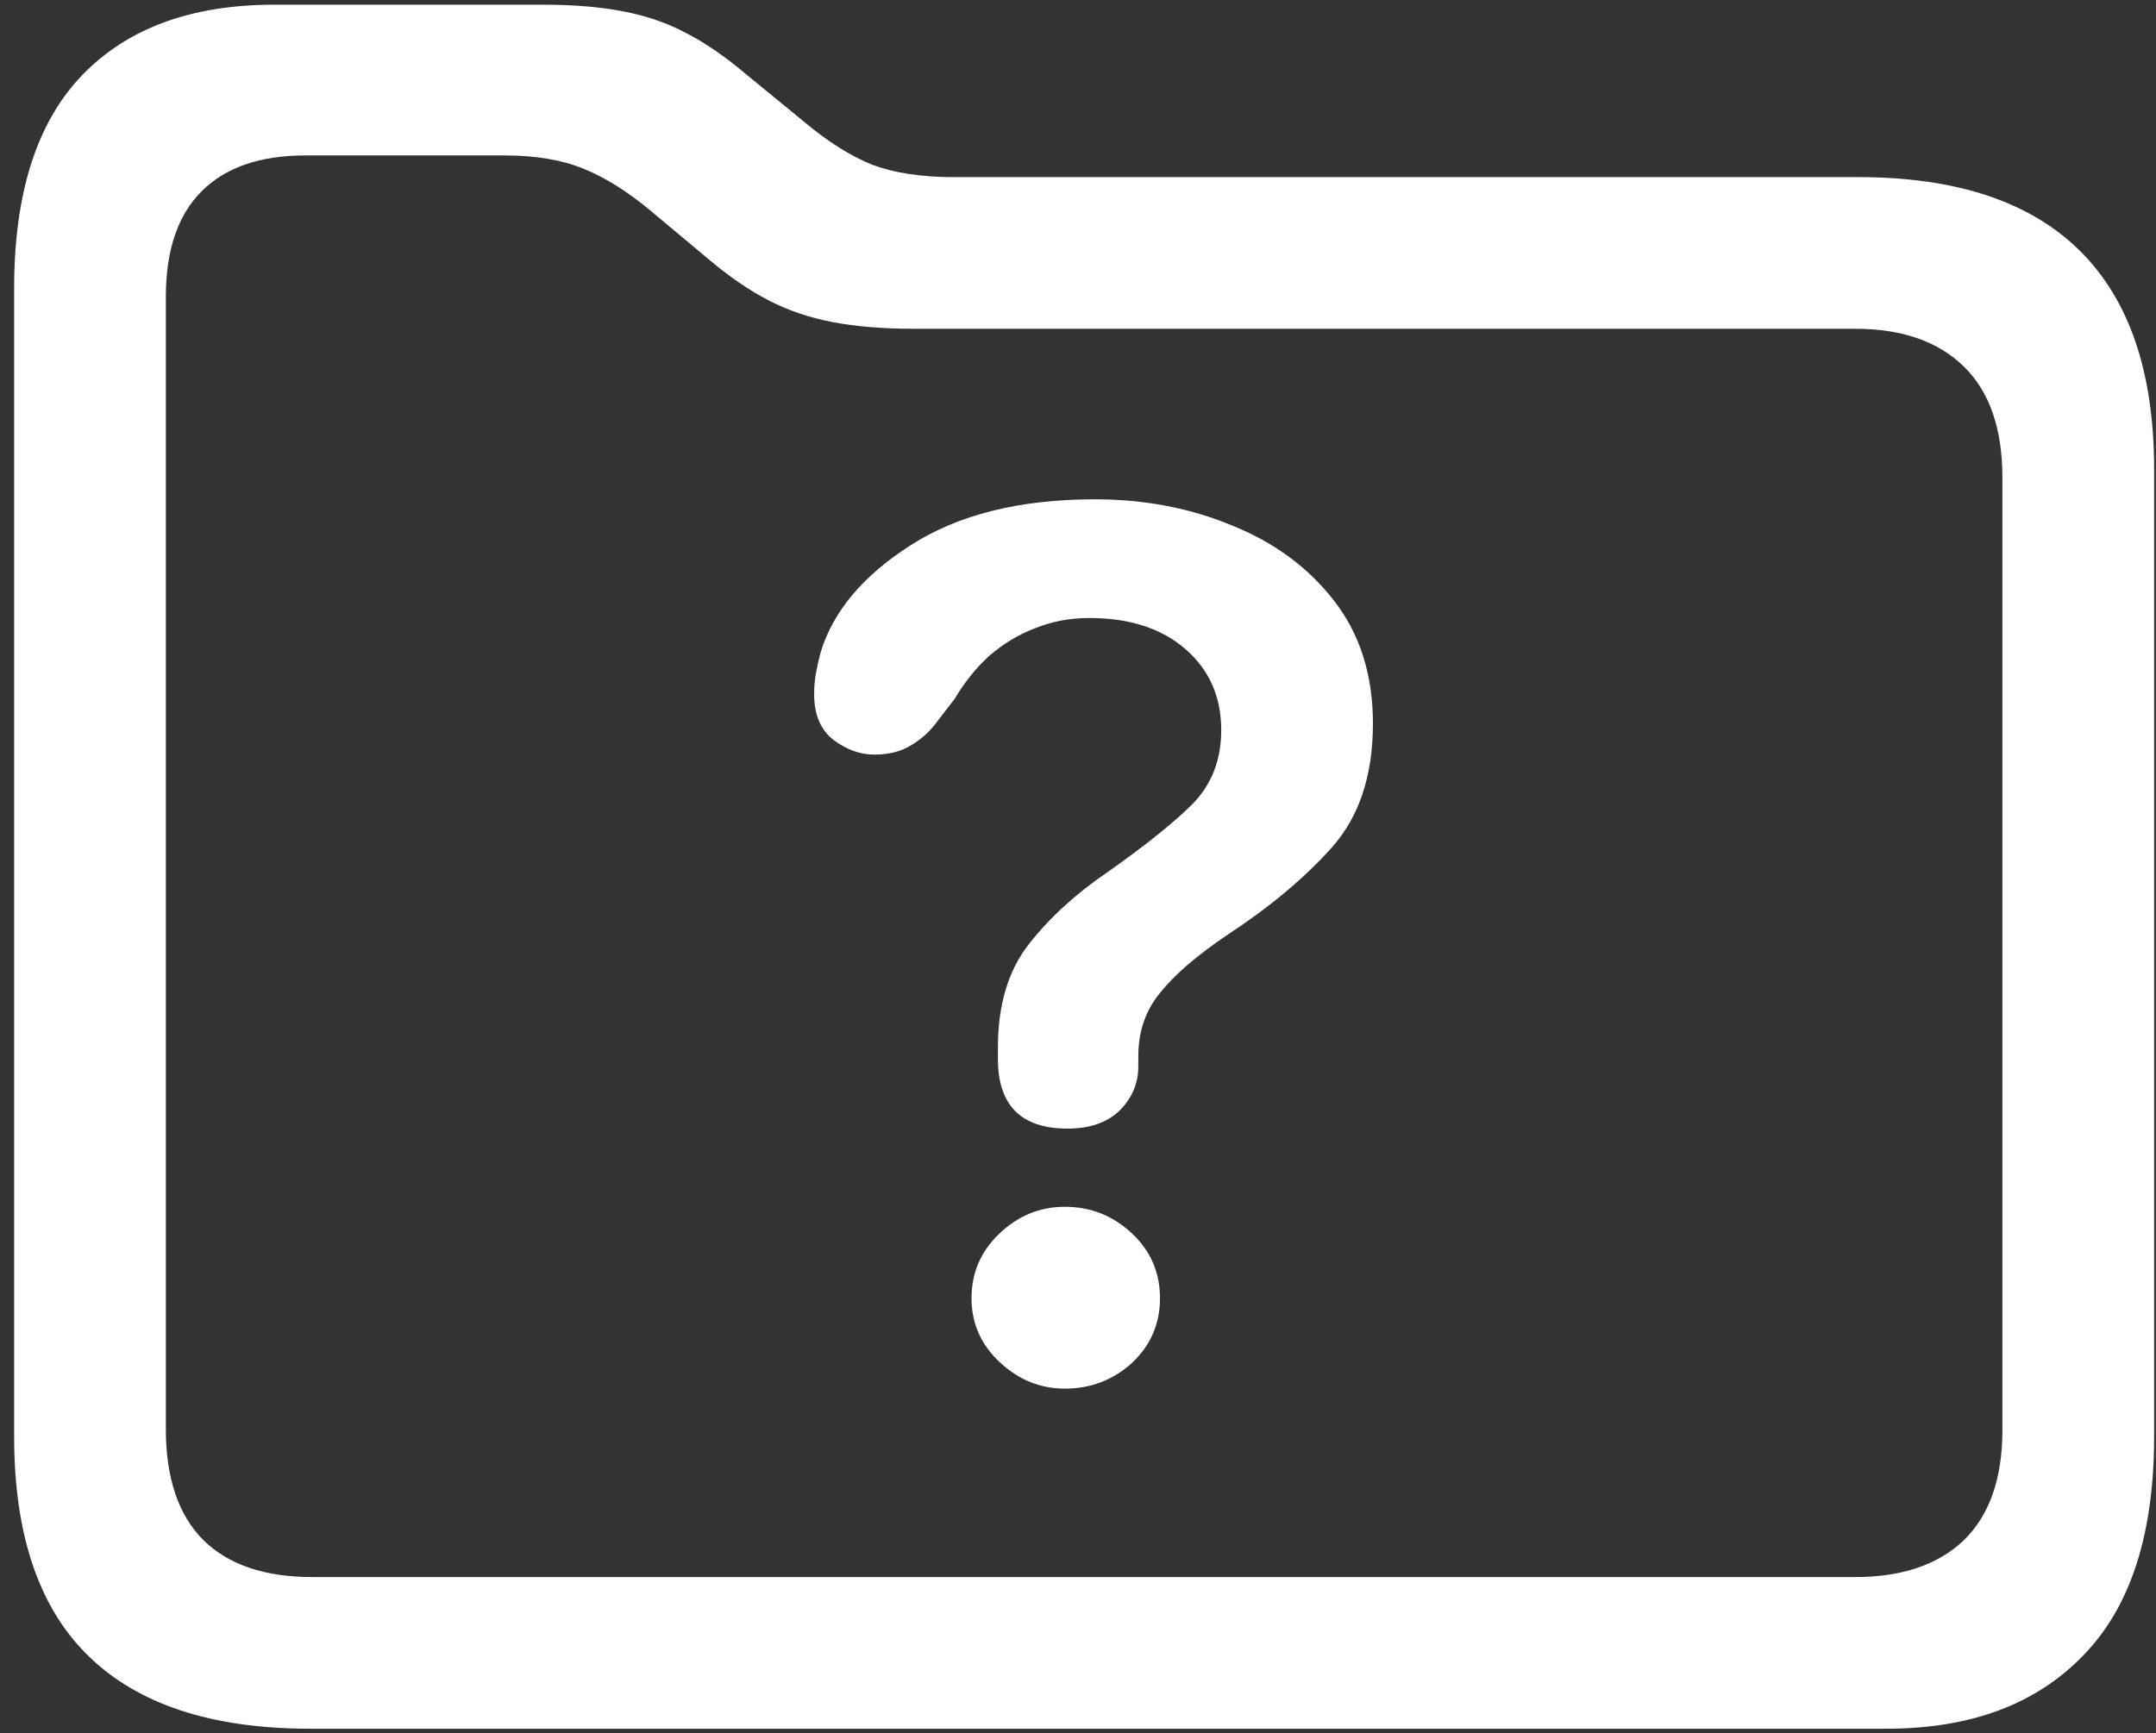 <svg width="143" height="115" viewBox="0 0 143 115" fill="none" xmlns="http://www.w3.org/2000/svg">
<rect x="0" y="0" width="143" height="115" fill="#333333" stroke="none"/>
<path d="M20.562 114.688H125.125C130.708 114.688 135.062 113.062 138.188 109.812C141.312 106.604 142.875 101.771 142.875 95.312V31.125C142.875 24.708 141.229 19.875 137.938 16.625C134.646 13.375 129.75 11.75 123.25 11.75H63.25C61.125 11.75 59.333 11.479 57.875 10.938C56.417 10.354 54.896 9.396 53.312 8.062L49.5 4.938C48.125 3.771 46.792 2.854 45.5 2.188C44.25 1.521 42.854 1.042 41.312 0.75C39.812 0.458 38.042 0.312 36 0.312H18.188C12.688 0.312 8.438 1.875 5.438 5C2.438 8.125 0.938 12.833 0.938 19.125V95.312C0.938 101.771 2.562 106.604 5.812 109.812C9.104 113.062 14.021 114.688 20.562 114.688ZM20.688 104.625C17.562 104.625 15.167 103.812 13.5 102.188C11.833 100.521 11 98.062 11 94.812V19.688C11 16.604 11.792 14.271 13.375 12.688C14.958 11.104 17.25 10.312 20.25 10.312H33.438C35.521 10.312 37.271 10.604 38.688 11.188C40.146 11.771 41.667 12.729 43.25 14.062L47.062 17.25C48.396 18.375 49.708 19.271 51 19.938C52.292 20.604 53.708 21.083 55.25 21.375C56.792 21.667 58.583 21.812 60.625 21.812H123.062C126.146 21.812 128.542 22.646 130.25 24.312C131.958 25.979 132.812 28.438 132.812 31.688V94.875C132.812 98.083 131.958 100.521 130.25 102.188C128.542 103.812 126.146 104.625 123.062 104.625H20.688ZM70.812 74.875C72.271 74.875 73.417 74.479 74.25 73.688C75.083 72.854 75.5 71.875 75.5 70.75C75.5 70.625 75.5 70.5 75.5 70.375C75.5 70.208 75.5 70.104 75.5 70.062C75.5 68.438 75.979 67.042 76.938 65.875C77.896 64.667 79.396 63.375 81.438 62C84.229 60.167 86.521 58.25 88.312 56.25C90.146 54.208 91.062 51.458 91.062 48C91.062 44.792 90.208 42.083 88.5 39.875C86.792 37.667 84.542 36 81.75 34.875C78.958 33.708 75.917 33.125 72.625 33.125C67.625 33.125 63.542 34.146 60.375 36.188C57.25 38.188 55.271 40.542 54.438 43.25C54.312 43.708 54.208 44.167 54.125 44.625C54.042 45.083 54 45.562 54 46.062C54 47.396 54.417 48.396 55.25 49.062C56.125 49.729 57.042 50.062 58 50.062C58.958 50.062 59.771 49.854 60.438 49.438C61.146 49.021 61.75 48.458 62.25 47.75L63.312 46.375C63.979 45.25 64.75 44.292 65.625 43.5C66.542 42.708 67.542 42.104 68.625 41.688C69.75 41.229 70.958 41 72.25 41C74.917 41 77.042 41.688 78.625 43.062C80.208 44.438 81 46.229 81 48.438C81 50.396 80.375 52.021 79.125 53.312C77.875 54.562 75.979 56.083 73.438 57.875C71.354 59.292 69.625 60.875 68.25 62.625C66.875 64.375 66.188 66.667 66.188 69.5C66.188 69.625 66.188 69.771 66.188 69.938C66.188 70.062 66.188 70.167 66.188 70.25C66.188 73.333 67.729 74.875 70.812 74.875ZM70.625 92.125C72.333 92.125 73.812 91.562 75.062 90.438C76.312 89.271 76.938 87.833 76.938 86.125C76.938 84.417 76.312 82.979 75.062 81.812C73.812 80.646 72.333 80.062 70.625 80.062C68.958 80.062 67.5 80.667 66.25 81.875C65.042 83.042 64.438 84.458 64.438 86.125C64.438 87.792 65.062 89.208 66.312 90.375C67.562 91.542 69 92.125 70.625 92.125Z" fill="white"/>
</svg>
